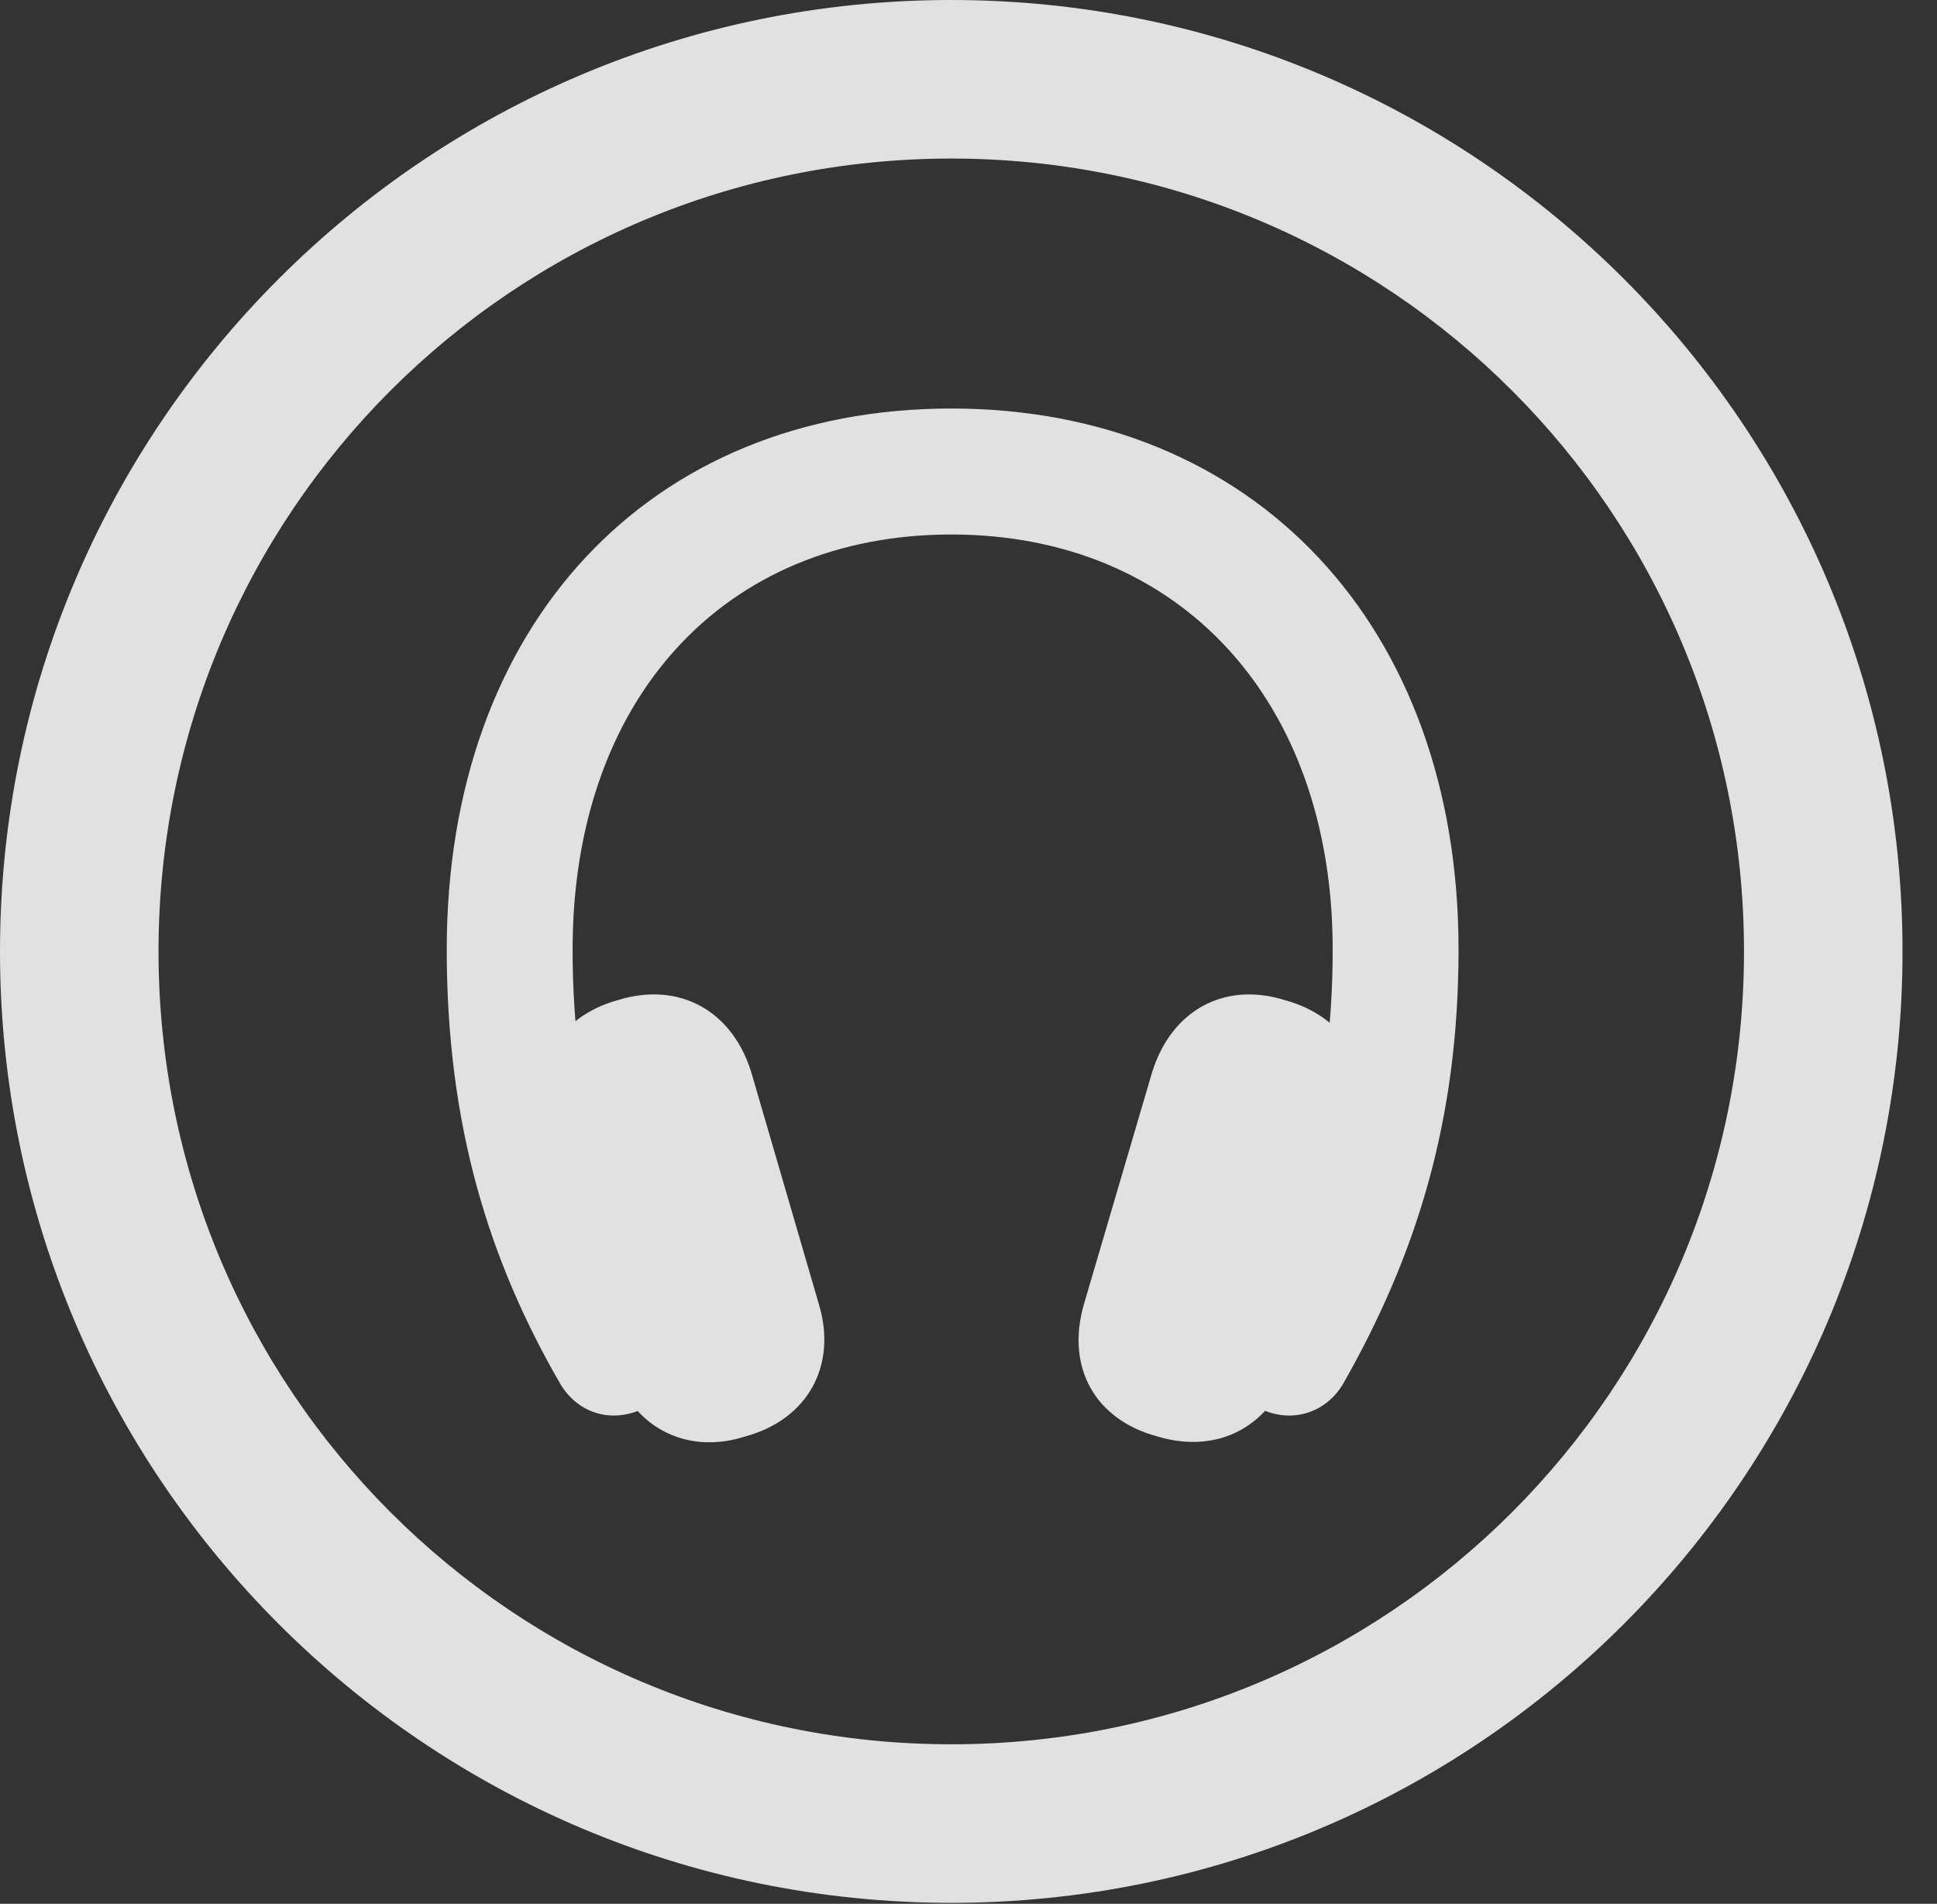 <?xml version="1.0" encoding="UTF-8"?>
<!--Generator: Apple Native CoreSVG 326-->
<!DOCTYPE svg
PUBLIC "-//W3C//DTD SVG 1.1//EN"
       "http://www.w3.org/Graphics/SVG/1.1/DTD/svg11.dtd">
<svg version="1.1" xmlns="http://www.w3.org/2000/svg" xmlns:xlink="http://www.w3.org/1999/xlink" viewBox="0 0 20.283 19.932">
 <rect x="0" y="0" width="20.283" height="19.932" fill="#333333" stroke="none"/>
 <g>
  <rect height="19.932" opacity="0" width="20.283" x="0" y="0"/>
  <path d="M9.961 19.922C15.459 19.922 19.922 15.459 19.922 9.961C19.922 4.463 15.459 0 9.961 0C4.463 0 0 4.463 0 9.961C0 15.459 4.463 19.922 9.961 19.922ZM9.961 18.262C5.371 18.262 1.66 14.551 1.66 9.961C1.66 5.371 5.371 1.66 9.961 1.66C14.551 1.66 18.262 5.371 18.262 9.961C18.262 14.551 14.551 18.262 9.961 18.262Z" fill="white" fill-opacity="0.85"/>
  <path d="M4.678 9.941C4.678 11.777 5.117 13.193 5.869 14.492C6.064 14.815 6.436 14.912 6.777 14.727C7.09 14.56 7.188 14.17 7.012 13.818C6.367 12.637 5.996 11.533 5.996 9.941C5.996 7.324 7.578 5.596 9.961 5.596C12.354 5.596 13.955 7.334 13.955 9.941C13.955 11.523 13.584 12.646 12.92 13.818C12.734 14.16 12.842 14.551 13.154 14.727C13.486 14.912 13.867 14.815 14.062 14.492C14.824 13.154 15.273 11.748 15.273 9.941C15.273 6.553 13.135 4.277 9.961 4.277C6.797 4.277 4.678 6.543 4.678 9.941ZM6.406 14.277C6.592 14.922 7.168 15.244 7.803 15.039C8.457 14.863 8.77 14.297 8.574 13.652L7.871 11.24C7.676 10.586 7.119 10.273 6.475 10.469C5.83 10.645 5.508 11.211 5.703 11.846ZM13.516 14.277L14.219 11.846C14.414 11.201 14.102 10.645 13.447 10.469C12.812 10.273 12.256 10.586 12.06 11.24L11.348 13.662C11.162 14.316 11.465 14.863 12.119 15.039C12.764 15.234 13.33 14.922 13.516 14.277Z" fill="white" fill-opacity="0.85"/>
 </g>
</svg>

